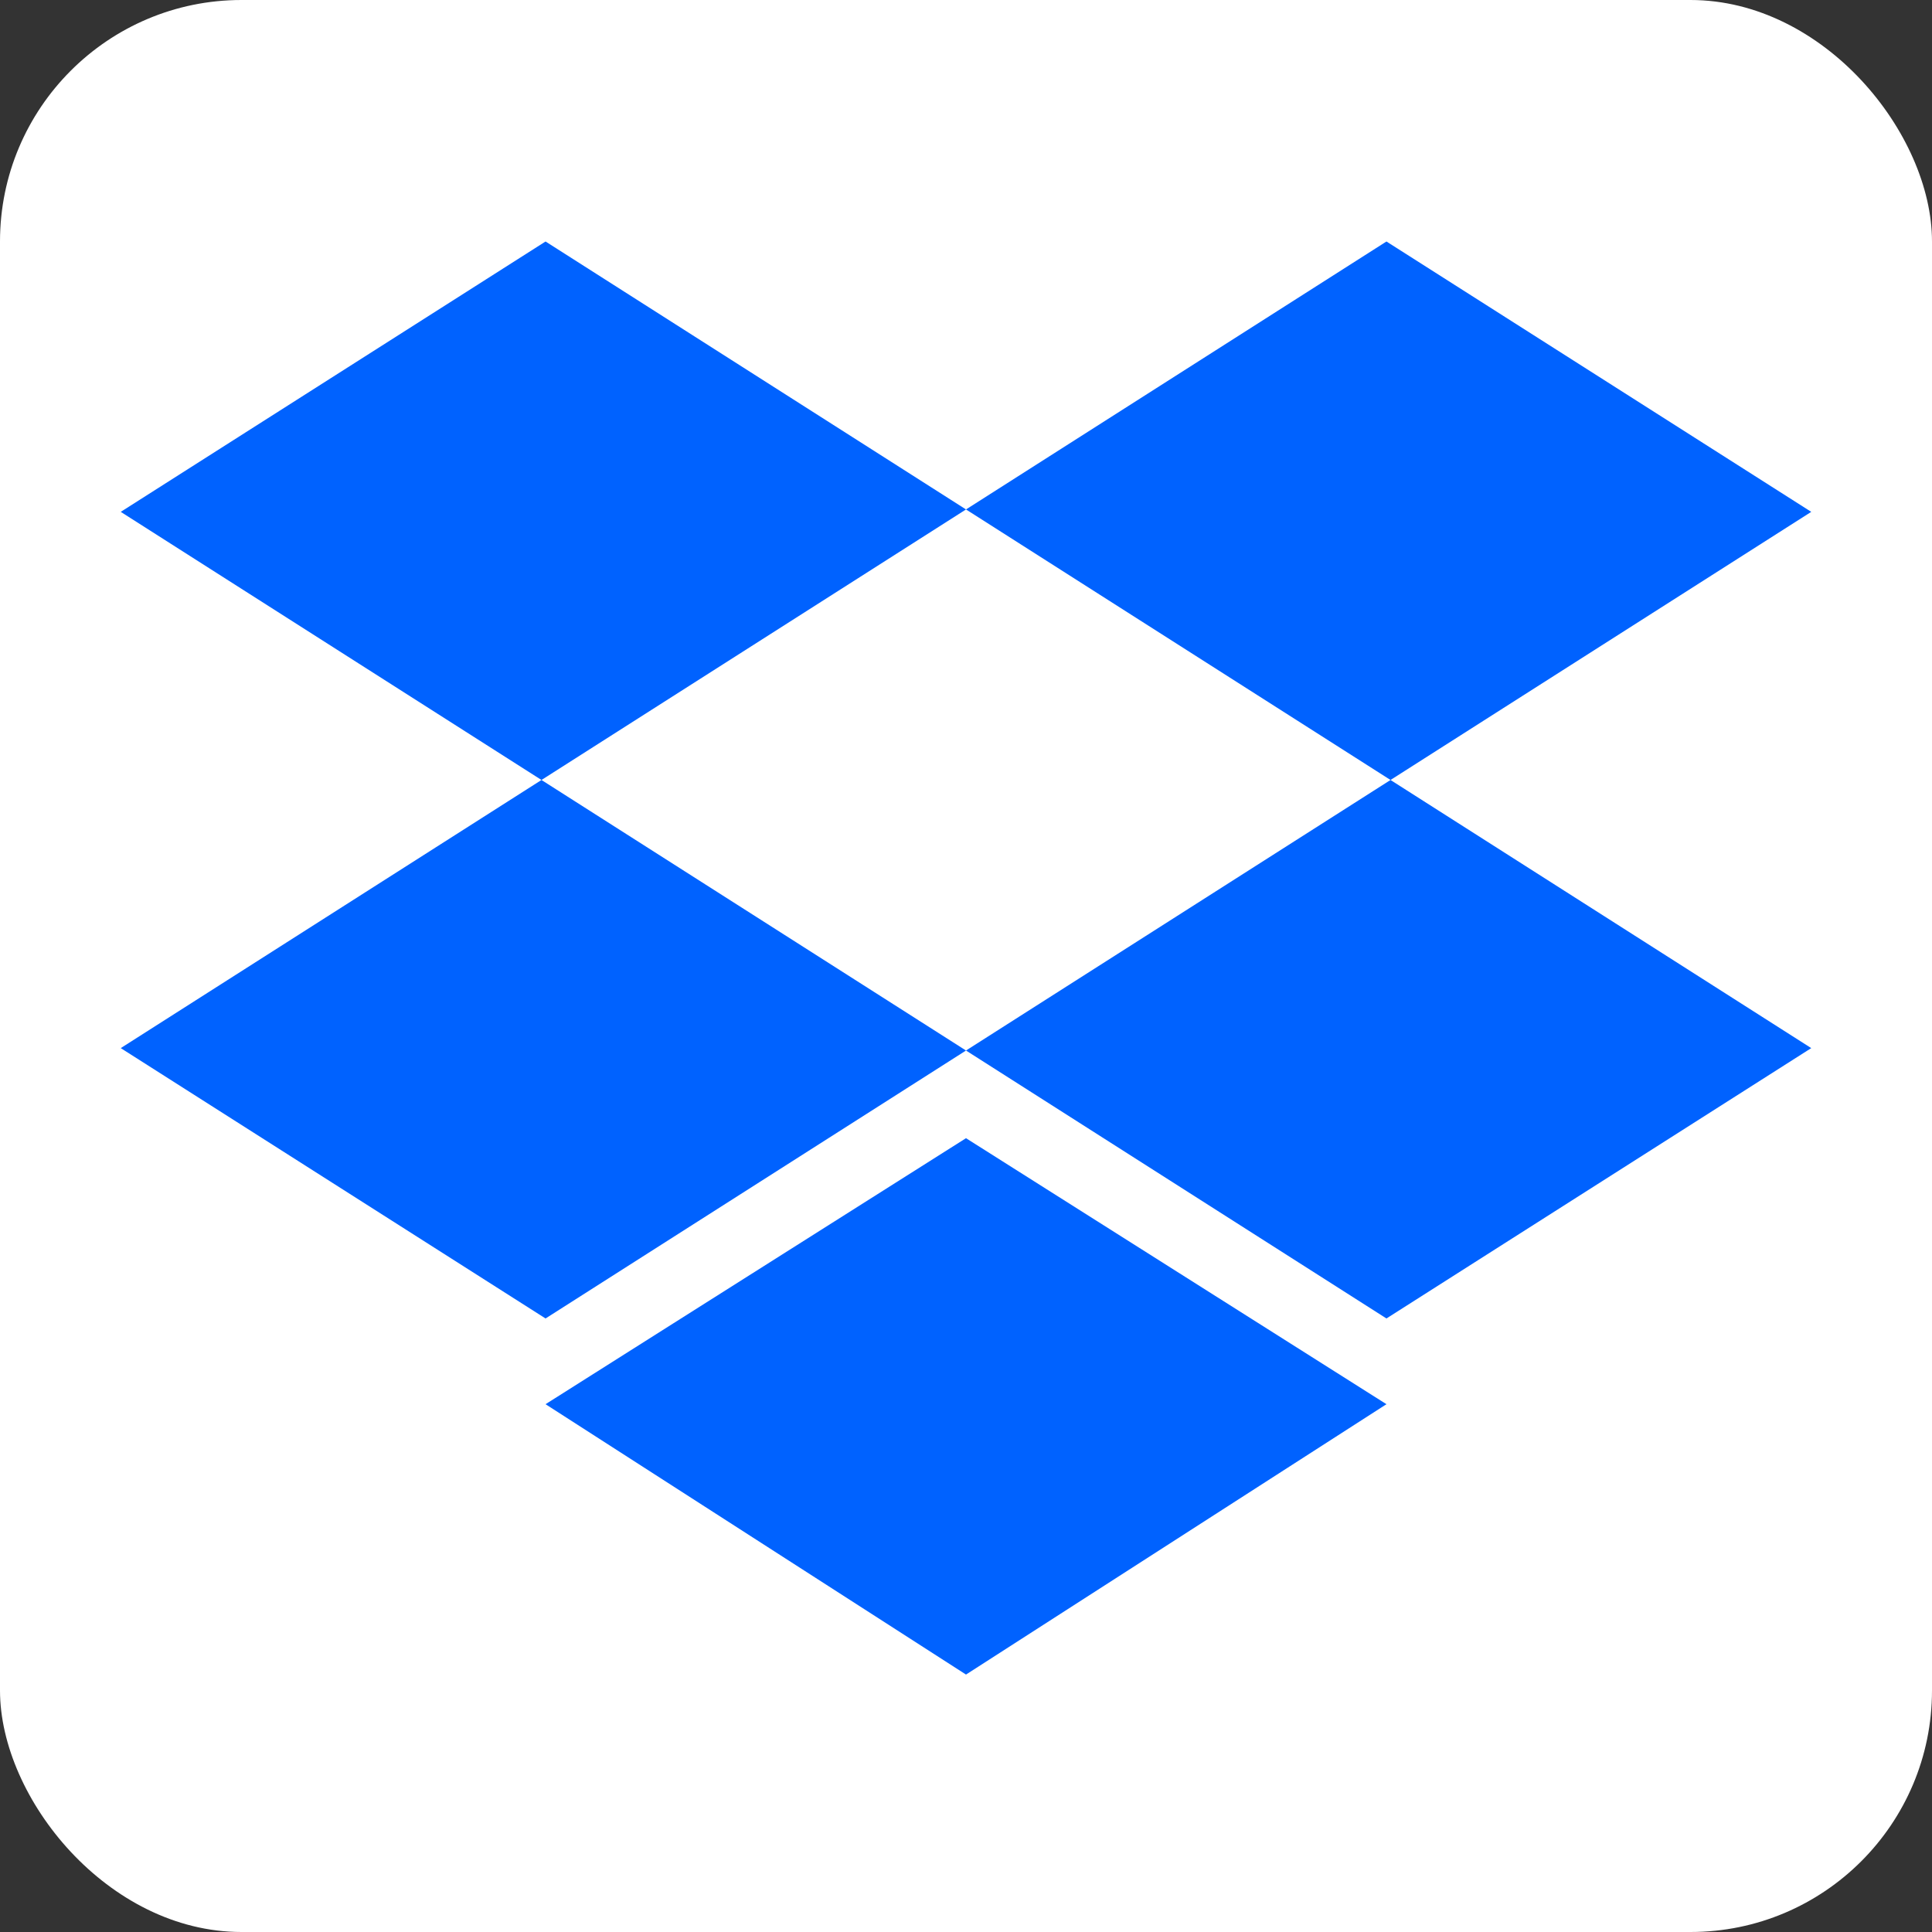 <svg width="16" height="16" viewBox="0 0 16 16" fill="none" xmlns="http://www.w3.org/2000/svg">
<rect x="0" y="0" width="16" height="16" fill="#333333" stroke="none"/>
<rect width="16" height="16" rx="2" fill="white"/>
<path d="M4.518 2L1 4.239L11.482 10.919L15 8.68M11.482 2L15 4.239L4.518 10.919L1 8.68M4.518 11.629L8 13.868L11.482 11.629L8 9.426L4.518 11.629Z" fill="#0062FF"/>
</svg>
